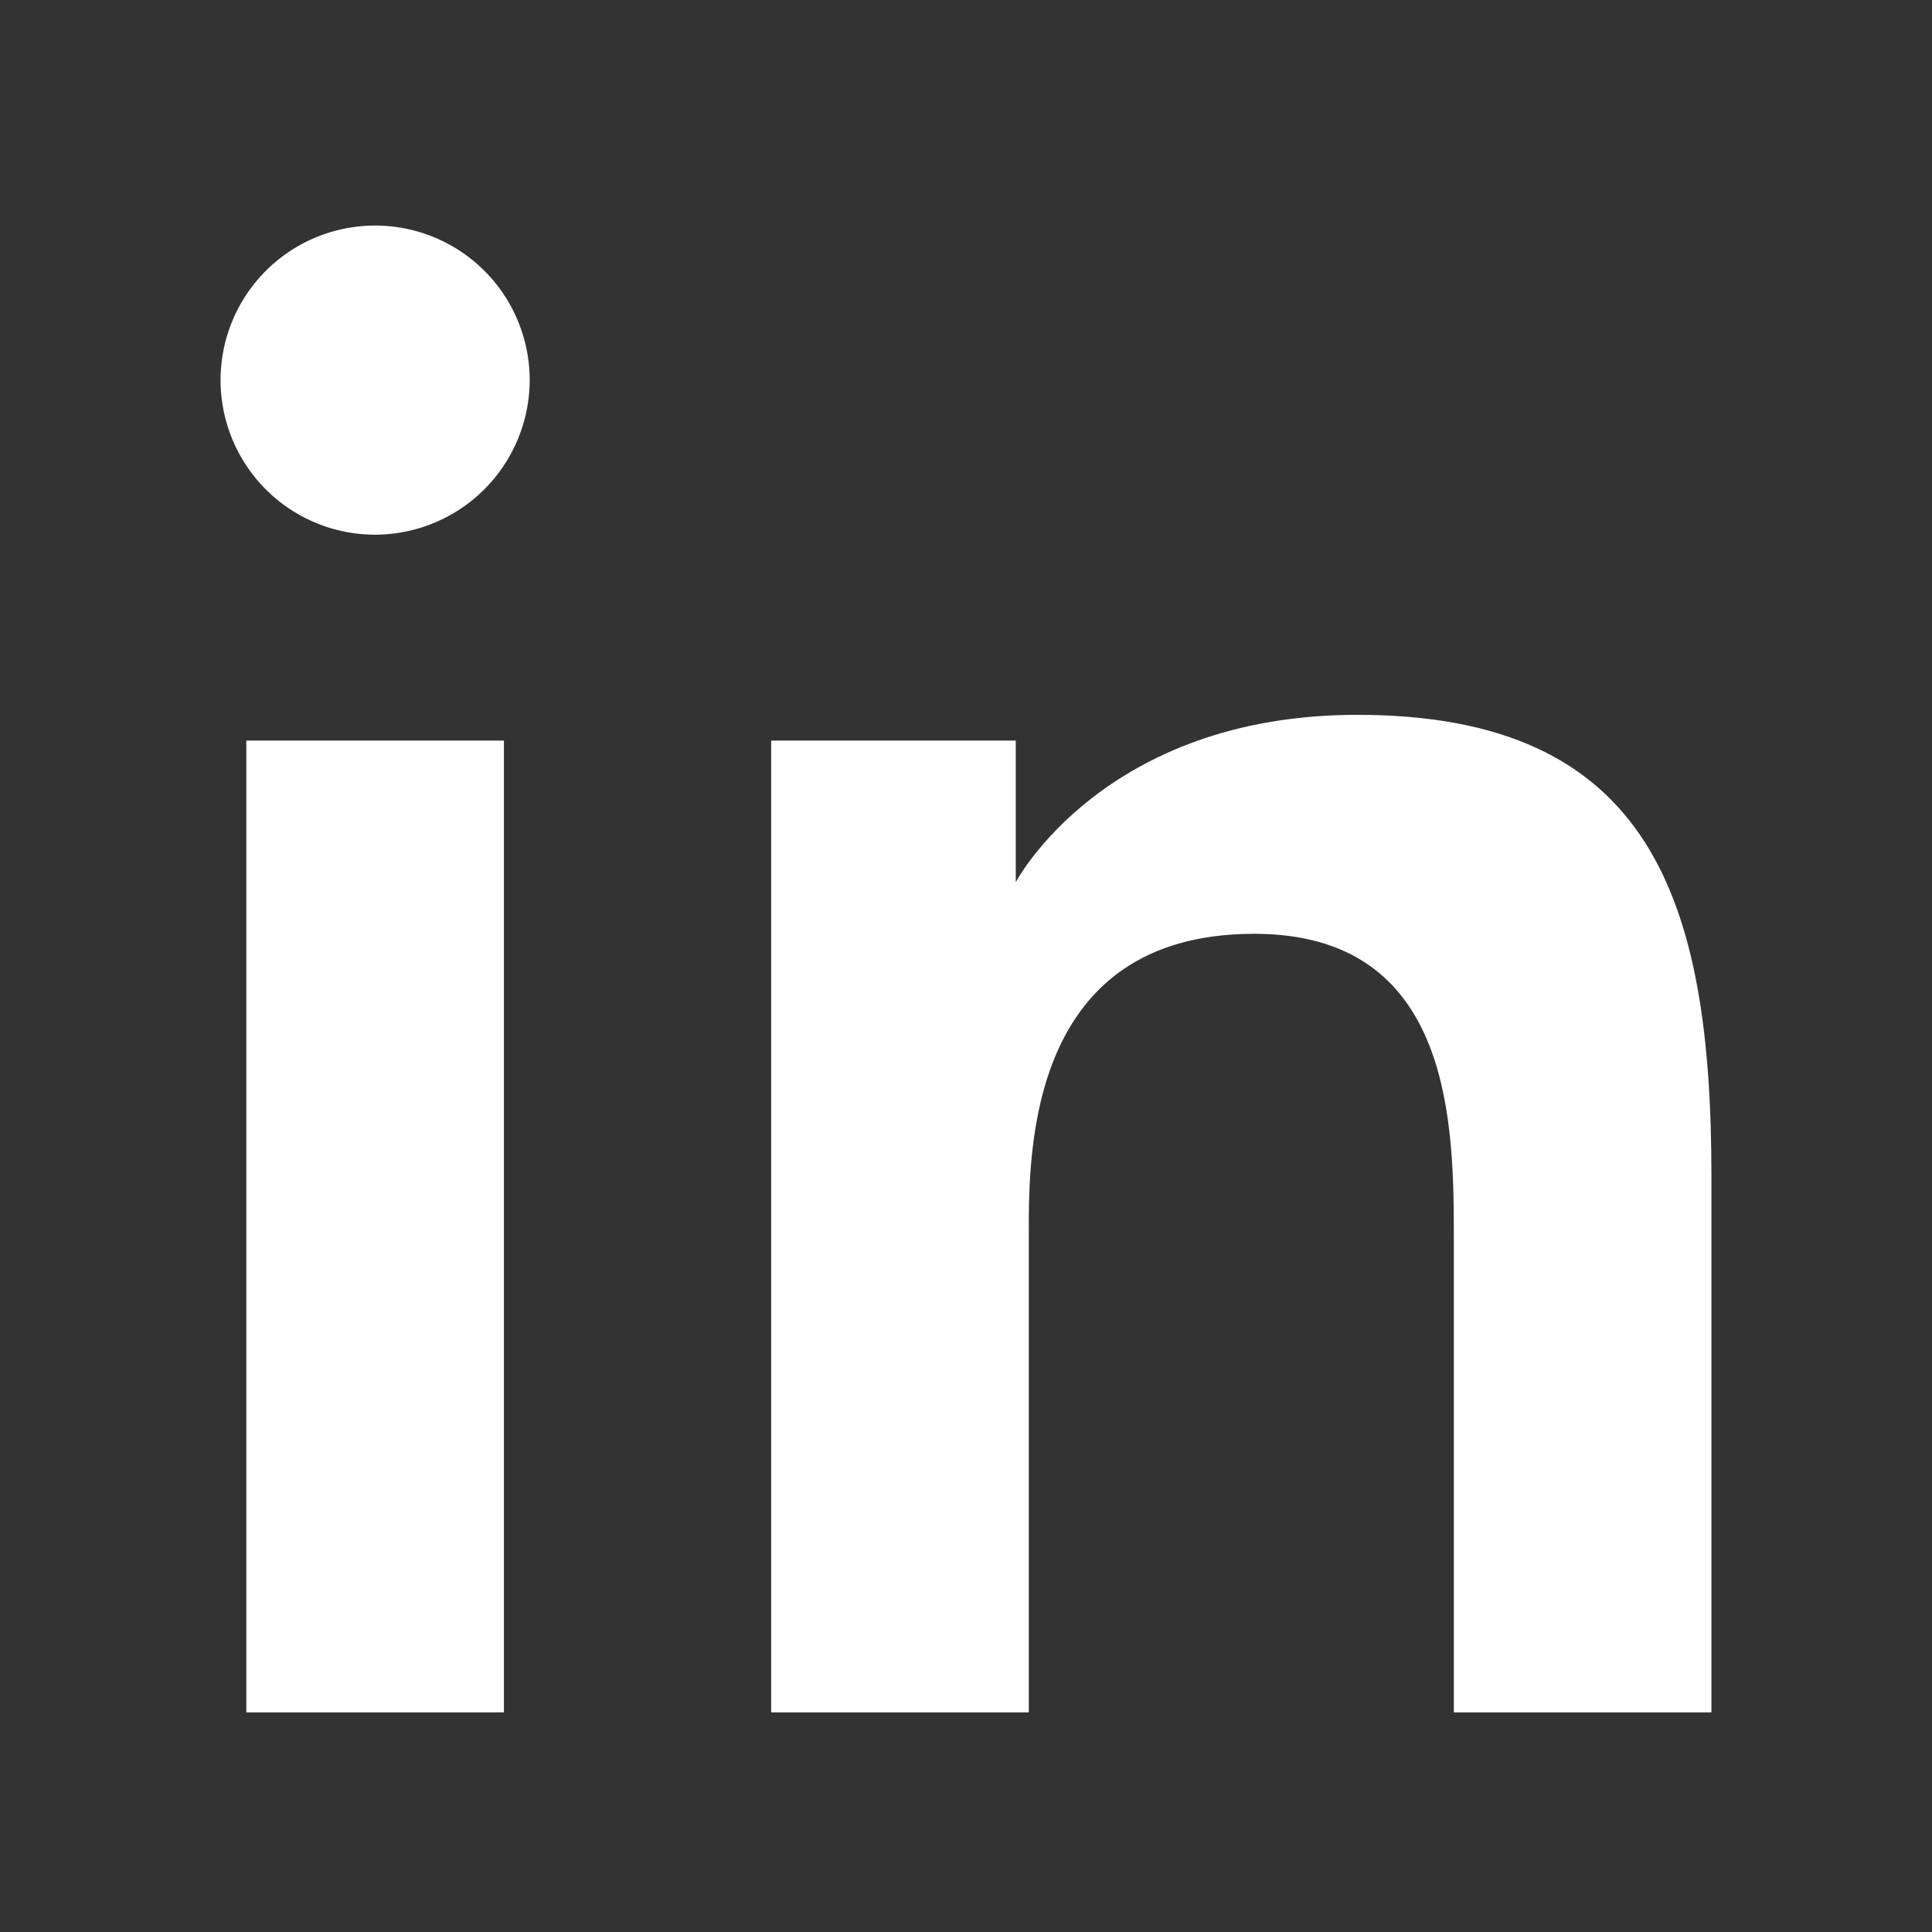 <svg id="Layer_1" data-name="Layer 1" xmlns="http://www.w3.org/2000/svg" viewBox="0 0 120 120"><rect x="0" y="0" width="120" height="120" fill="#333333" stroke="none"/><defs><style>.cls-1{fill:#fff;}</style></defs><path class="cls-1" d="M15.3,106.36V46h16v60.36Zm8-73.15a9.6,9.6,0,1,1,9.6-9.61A9.62,9.62,0,0,1,23.33,33.21Z"/><path class="cls-1" d="M90.3,106.36V77.07c0-7.13,0-19.07-12.4-19.07-14,0-14,13.46-14,18.52v29.84h-16V46H63.09v8.8S68.53,44.4,84.3,44.4c18.25,0,22,11.46,22,28.66v33.3Z"/></svg>